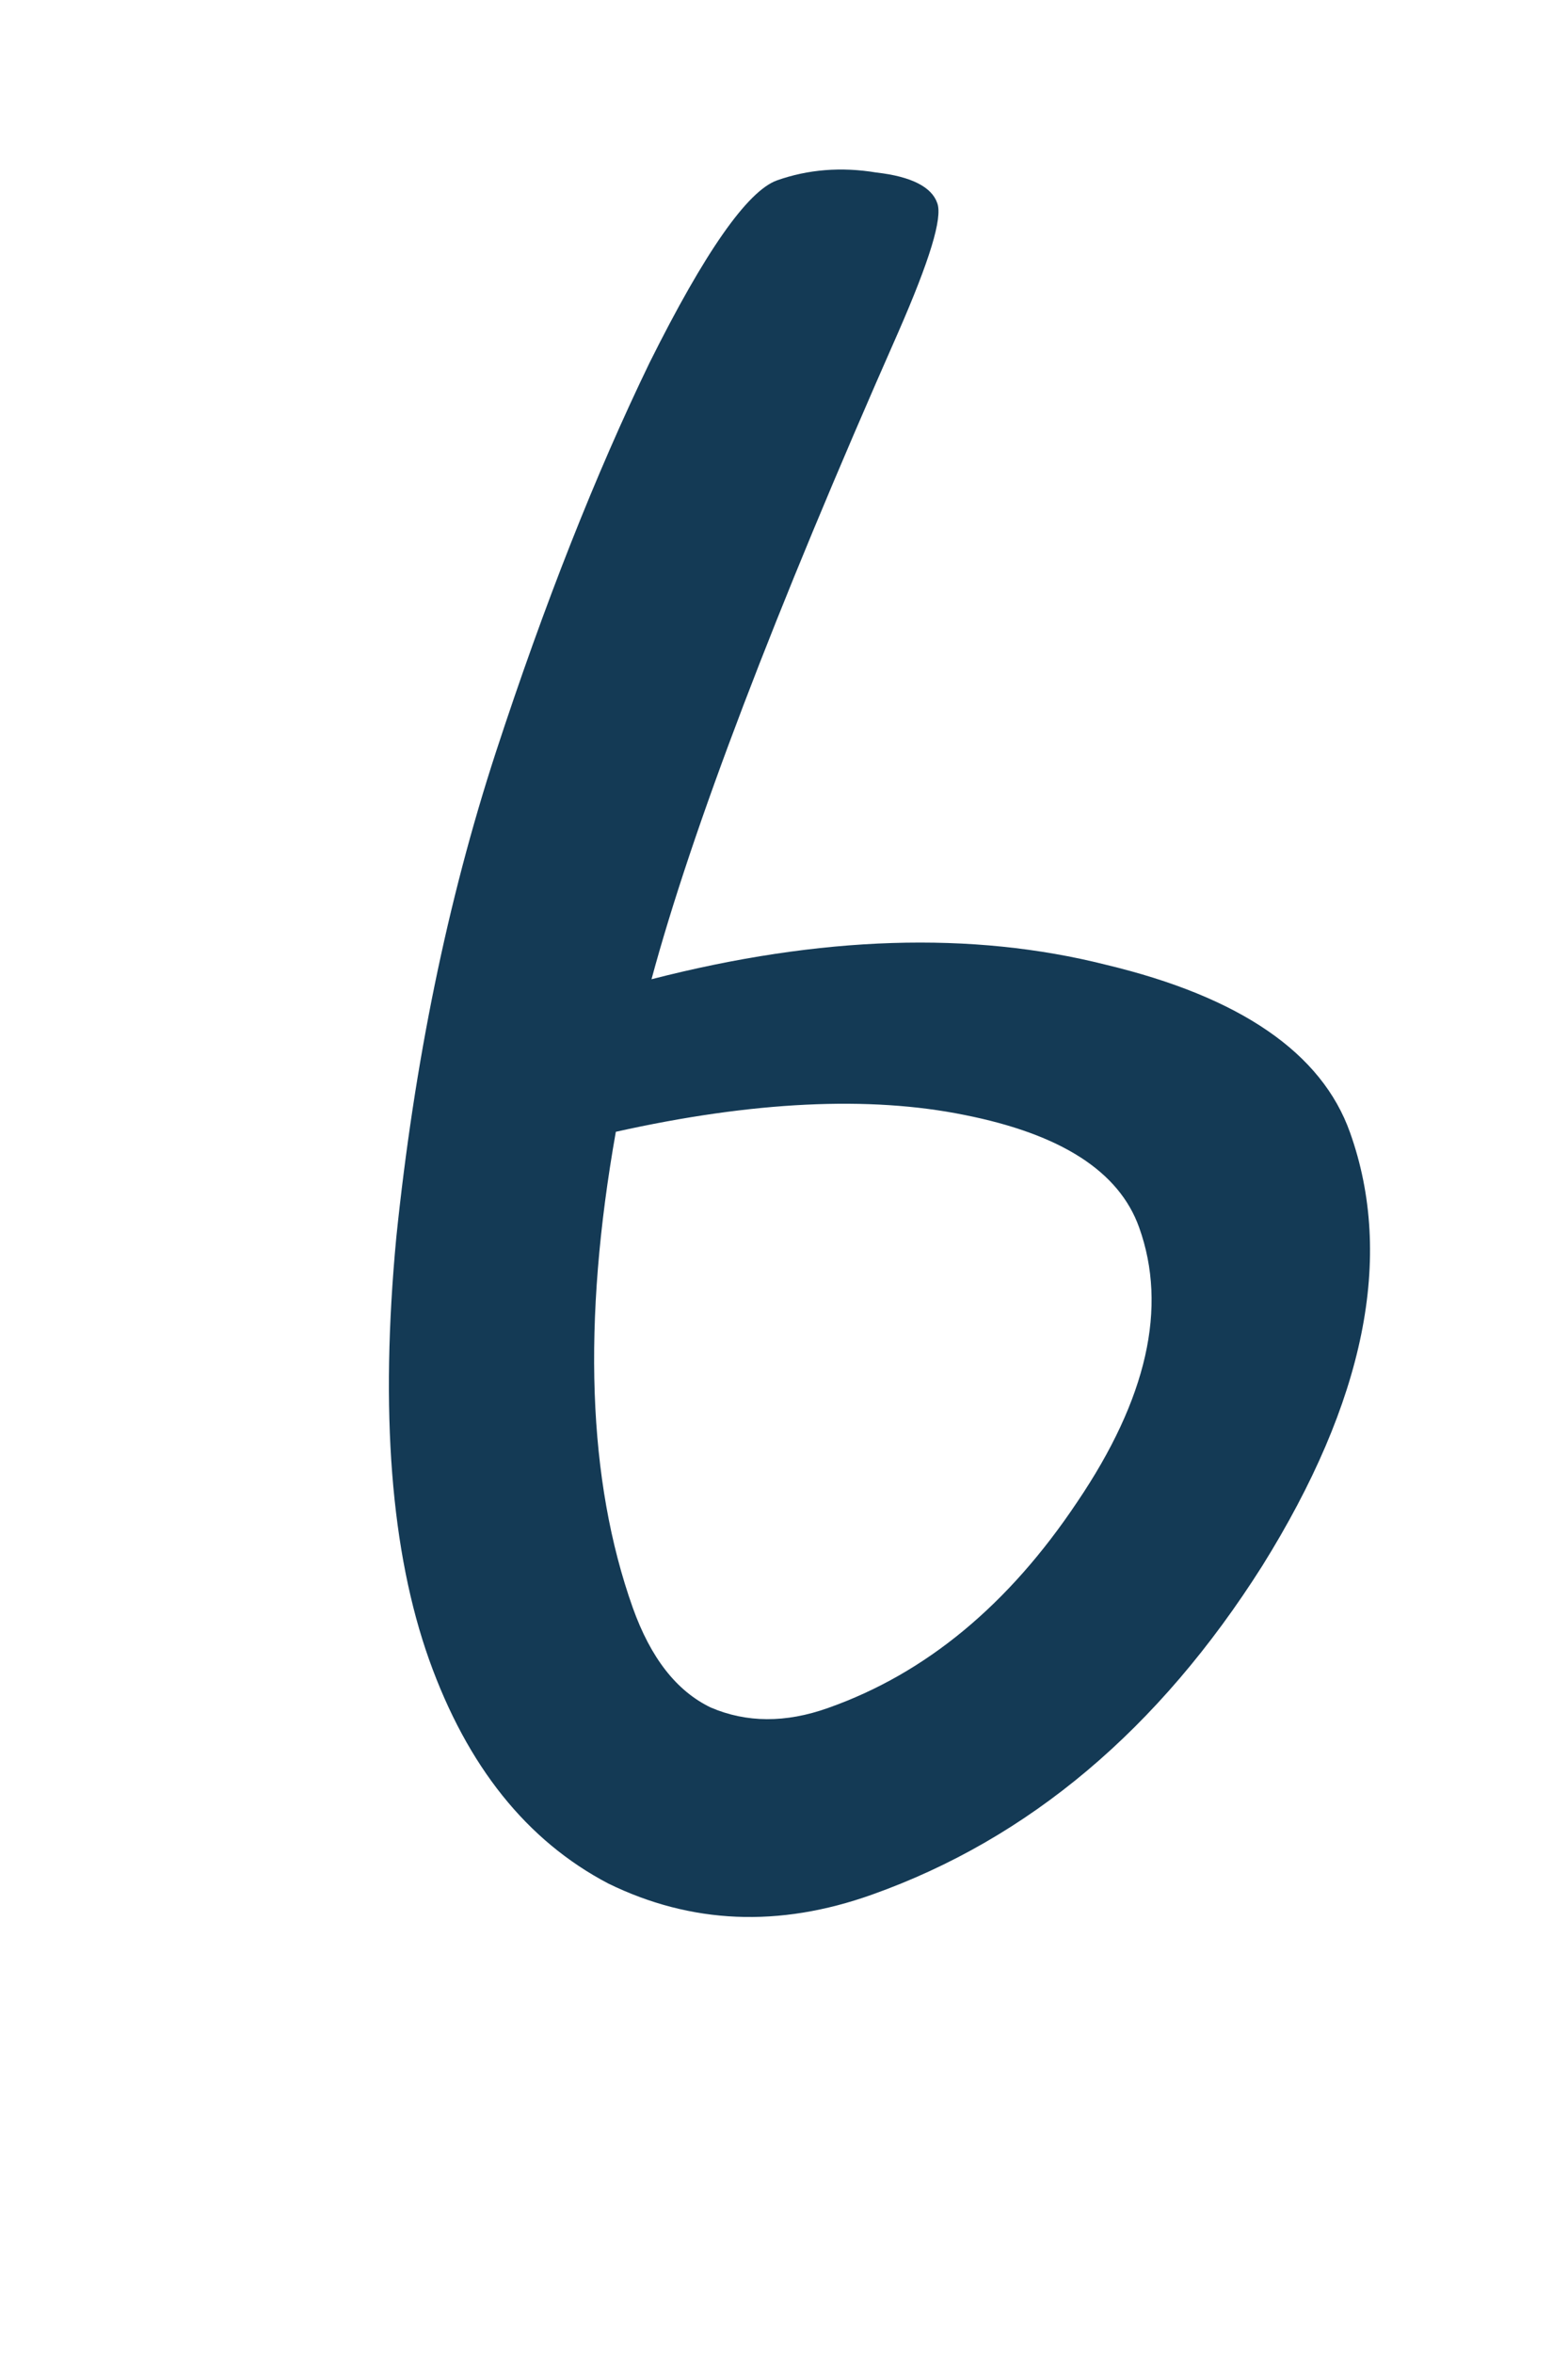 <svg width="4" height="6" viewBox="0 0 4 6" fill="none" xmlns="http://www.w3.org/2000/svg">
<path d="M3.444 2.888C3.557 3.205 3.482 3.573 3.22 3.993C2.956 4.41 2.624 4.689 2.225 4.831C1.987 4.916 1.763 4.906 1.552 4.803C1.344 4.694 1.192 4.504 1.095 4.233C0.997 3.958 0.969 3.599 1.011 3.155C1.057 2.71 1.141 2.298 1.265 1.918C1.389 1.539 1.52 1.208 1.657 0.925C1.798 0.642 1.907 0.487 1.982 0.46C2.061 0.432 2.146 0.425 2.236 0.44C2.325 0.45 2.377 0.477 2.391 0.518C2.405 0.556 2.371 0.665 2.292 0.846C1.974 1.566 1.765 2.116 1.662 2.497C2.094 2.386 2.48 2.374 2.821 2.46C3.164 2.542 3.372 2.685 3.444 2.888ZM2.113 4.355C2.362 4.267 2.573 4.092 2.748 3.83C2.926 3.567 2.979 3.334 2.906 3.13C2.855 2.987 2.707 2.892 2.46 2.843C2.218 2.794 1.921 2.808 1.571 2.886C1.485 3.371 1.499 3.775 1.614 4.099C1.66 4.228 1.726 4.312 1.813 4.354C1.904 4.393 2.004 4.394 2.113 4.355Z" fill="#143A55"/>
</svg>
